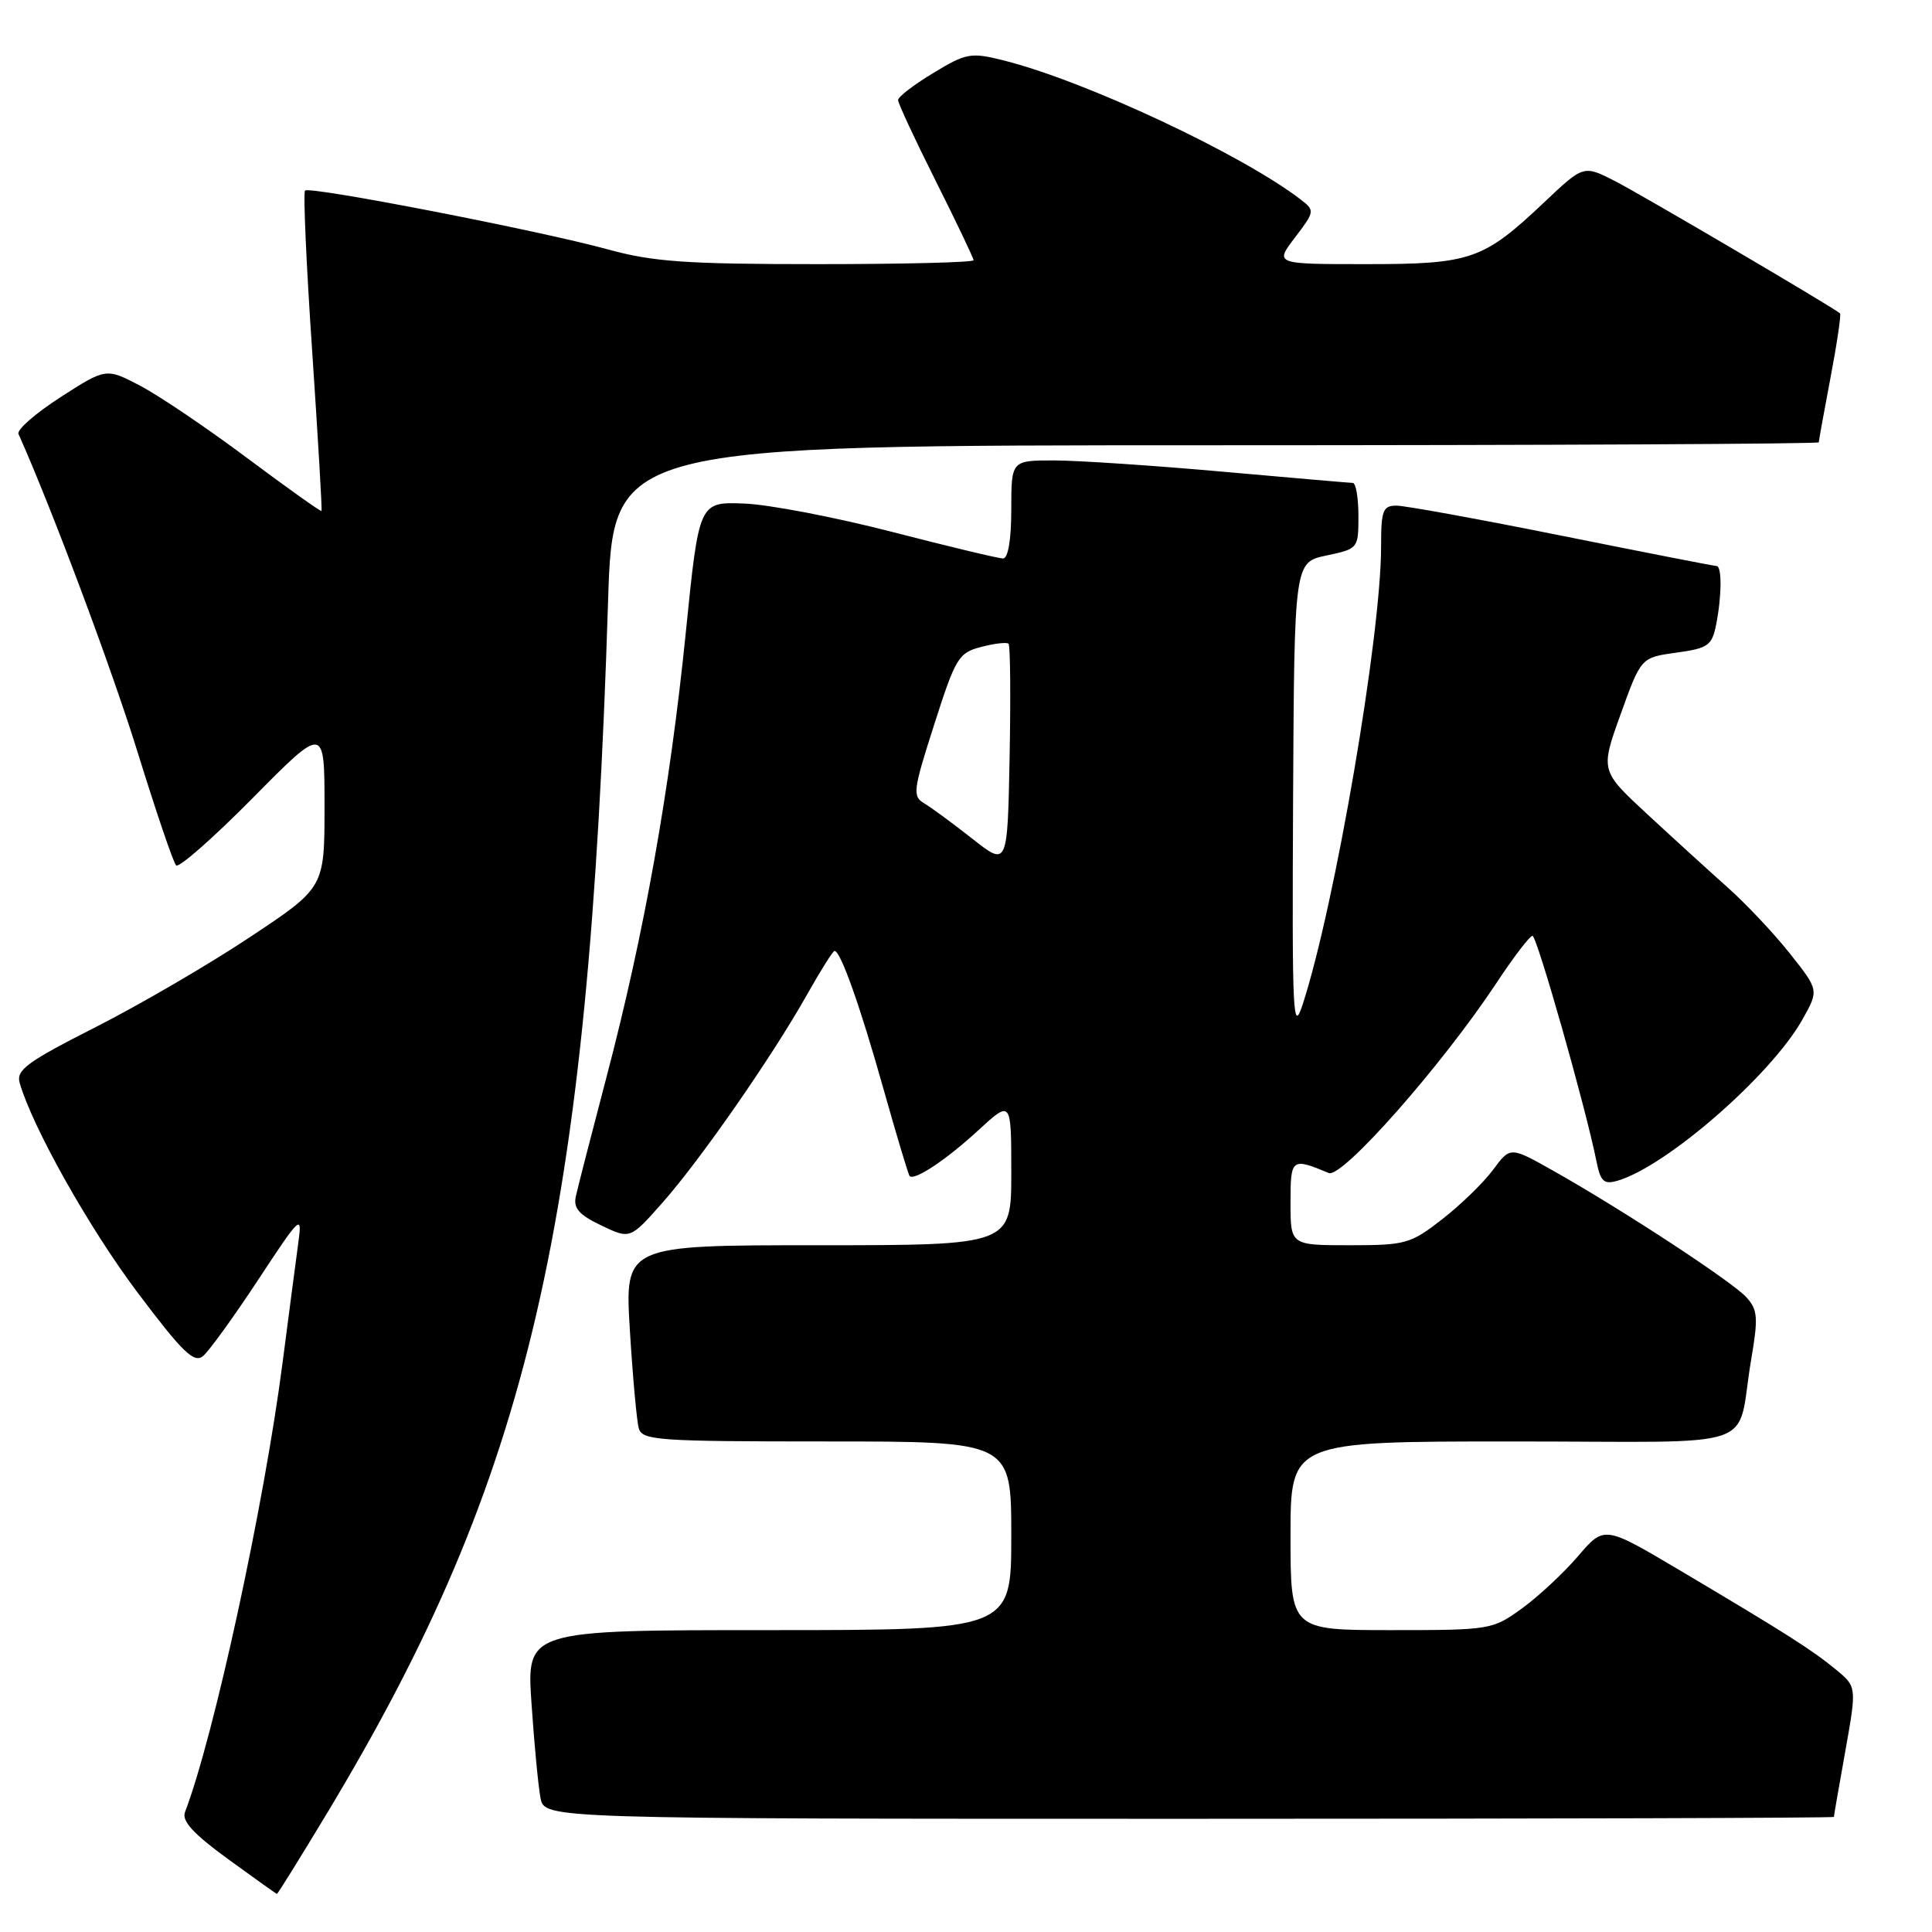 <?xml version="1.0" encoding="UTF-8" standalone="no"?>
<!DOCTYPE svg PUBLIC "-//W3C//DTD SVG 1.1//EN" "http://www.w3.org/Graphics/SVG/1.1/DTD/svg11.dtd" >
<svg xmlns="http://www.w3.org/2000/svg" xmlns:xlink="http://www.w3.org/1999/xlink" version="1.1" viewBox="0 0 256 256">
 <g >
 <path fill="currentColor"
d=" M 43.34 240.25 C 70.21 195.62 77.98 162.14 80.57 79.75 C 81.22 59.00 81.22 59.00 161.11 59.00 C 205.05 59.00 241.00 58.82 241.00 58.61 C 241.00 58.40 241.70 54.52 242.56 50.00 C 243.42 45.48 243.98 41.66 243.81 41.52 C 242.84 40.68 217.43 25.75 213.97 23.98 C 209.83 21.87 209.83 21.87 204.61 26.81 C 196.54 34.44 194.93 35.00 181.00 35.00 C 168.90 35.00 168.90 35.00 171.59 31.47 C 174.21 28.04 174.23 27.89 172.39 26.47 C 164.56 20.44 143.70 10.67 132.92 7.99 C 128.64 6.92 128.03 7.03 123.67 9.67 C 121.10 11.22 119.00 12.83 119.00 13.26 C 119.00 13.69 121.25 18.52 124.00 24.00 C 126.75 29.48 129.00 34.20 129.00 34.48 C 129.00 34.77 119.69 35.00 108.31 35.00 C 90.89 35.00 86.52 34.69 80.56 33.05 C 71.61 30.58 41.03 24.64 40.42 25.25 C 40.16 25.50 40.59 35.11 41.37 46.61 C 42.14 58.10 42.70 67.59 42.60 67.71 C 42.50 67.82 38.08 64.67 32.77 60.71 C 27.46 56.74 21.08 52.43 18.59 51.12 C 14.05 48.75 14.05 48.75 8.03 52.62 C 4.71 54.76 2.20 56.95 2.45 57.50 C 6.86 67.37 14.83 88.66 18.26 99.75 C 20.69 107.59 22.97 114.31 23.34 114.67 C 23.70 115.04 28.28 111.01 33.50 105.73 C 43.00 96.12 43.00 96.12 43.00 106.87 C 43.00 117.61 43.00 117.61 33.17 124.14 C 27.77 127.74 18.55 133.11 12.69 136.09 C 3.56 140.72 2.11 141.79 2.61 143.50 C 4.32 149.40 11.78 162.67 18.17 171.19 C 24.19 179.19 25.70 180.67 26.90 179.69 C 27.69 179.03 30.98 174.49 34.21 169.58 C 39.81 161.07 40.05 160.84 39.54 164.58 C 39.24 166.74 38.31 173.90 37.45 180.50 C 35.01 199.40 28.34 230.13 24.51 240.12 C 24.06 241.29 25.62 242.99 30.19 246.32 C 33.66 248.84 36.58 250.93 36.69 250.95 C 36.79 250.98 39.78 246.16 43.34 240.25 Z  M 243.00 240.75 C 243.00 240.61 243.68 236.68 244.52 232.00 C 246.03 223.50 246.03 223.50 243.26 221.22 C 240.12 218.63 236.62 216.40 222.54 208.05 C 212.57 202.14 212.57 202.14 209.10 206.20 C 207.18 208.44 203.84 211.55 201.66 213.13 C 197.77 215.95 197.46 216.00 184.35 216.00 C 171.00 216.00 171.00 216.00 171.00 203.50 C 171.00 191.00 171.00 191.00 200.48 191.00 C 234.19 191.00 229.94 192.46 232.04 180.15 C 232.99 174.58 232.91 173.56 231.41 171.90 C 229.55 169.84 214.91 160.25 205.81 155.13 C 200.12 151.92 200.12 151.92 197.85 154.99 C 196.60 156.68 193.58 159.62 191.13 161.53 C 186.91 164.82 186.26 165.00 178.84 165.00 C 171.00 165.00 171.00 165.00 171.00 159.38 C 171.00 153.47 171.12 153.37 176.07 155.43 C 177.84 156.16 191.05 141.19 198.29 130.25 C 200.56 126.81 202.71 124.00 203.06 124.00 C 203.65 124.00 210.10 146.71 211.52 153.79 C 212.08 156.58 212.50 156.98 214.34 156.45 C 220.84 154.54 234.67 142.48 238.82 135.11 C 241.02 131.20 241.02 131.20 237.17 126.35 C 235.06 123.68 231.34 119.74 228.91 117.58 C 226.49 115.42 221.70 111.06 218.28 107.89 C 212.05 102.12 212.05 102.12 214.75 94.62 C 217.44 87.13 217.44 87.13 222.11 86.48 C 226.32 85.91 226.84 85.54 227.39 82.80 C 228.15 79.00 228.18 75.00 227.45 75.00 C 227.15 75.00 217.95 73.20 207.00 71.00 C 196.05 68.80 186.18 67.00 185.05 67.00 C 183.23 67.00 183.00 67.62 183.00 72.45 C 183.00 84.21 176.91 119.82 172.64 133.00 C 171.31 137.12 171.20 134.85 171.34 106.00 C 171.50 74.51 171.50 74.51 175.75 73.61 C 179.96 72.72 180.00 72.68 180.00 68.36 C 180.00 65.96 179.66 63.99 179.25 63.99 C 178.84 63.98 171.07 63.31 162.00 62.50 C 152.93 61.69 142.91 61.02 139.75 61.01 C 134.00 61.00 134.00 61.00 134.00 67.50 C 134.00 71.51 133.58 74.00 132.91 74.00 C 132.32 74.00 125.68 72.41 118.17 70.47 C 110.66 68.53 101.84 66.84 98.57 66.72 C 92.62 66.50 92.62 66.50 90.87 83.83 C 88.77 104.59 85.35 123.74 80.40 142.58 C 78.39 150.24 76.54 157.41 76.30 158.53 C 75.95 160.09 76.73 160.98 79.68 162.38 C 83.50 164.21 83.50 164.21 87.79 159.35 C 92.83 153.66 102.37 139.92 106.96 131.75 C 108.74 128.59 110.37 126.00 110.58 126.00 C 111.38 126.00 113.95 133.23 117.04 144.20 C 118.79 150.41 120.36 155.65 120.53 155.83 C 121.14 156.50 125.42 153.66 129.64 149.76 C 134.00 145.75 134.00 145.75 134.00 155.37 C 134.00 165.00 134.00 165.00 108.39 165.00 C 82.78 165.00 82.78 165.00 83.46 176.25 C 83.84 182.44 84.37 188.29 84.64 189.25 C 85.09 190.86 87.15 191.00 109.57 191.00 C 134.00 191.00 134.00 191.00 134.00 203.50 C 134.00 216.00 134.00 216.00 101.88 216.00 C 69.76 216.00 69.76 216.00 70.43 225.75 C 70.79 231.11 71.33 236.74 71.62 238.25 C 72.16 241.00 72.16 241.00 157.58 241.00 C 204.56 241.00 243.00 240.89 243.00 240.75 Z  M 128.87 111.16 C 126.32 109.15 123.45 107.04 122.50 106.47 C 120.88 105.52 120.97 104.79 123.79 96.00 C 126.62 87.14 127.02 86.49 130.02 85.72 C 131.78 85.26 133.41 85.07 133.64 85.30 C 133.87 85.53 133.93 92.27 133.78 100.27 C 133.50 114.81 133.50 114.81 128.87 111.16 Z "/>
</g>
</svg>